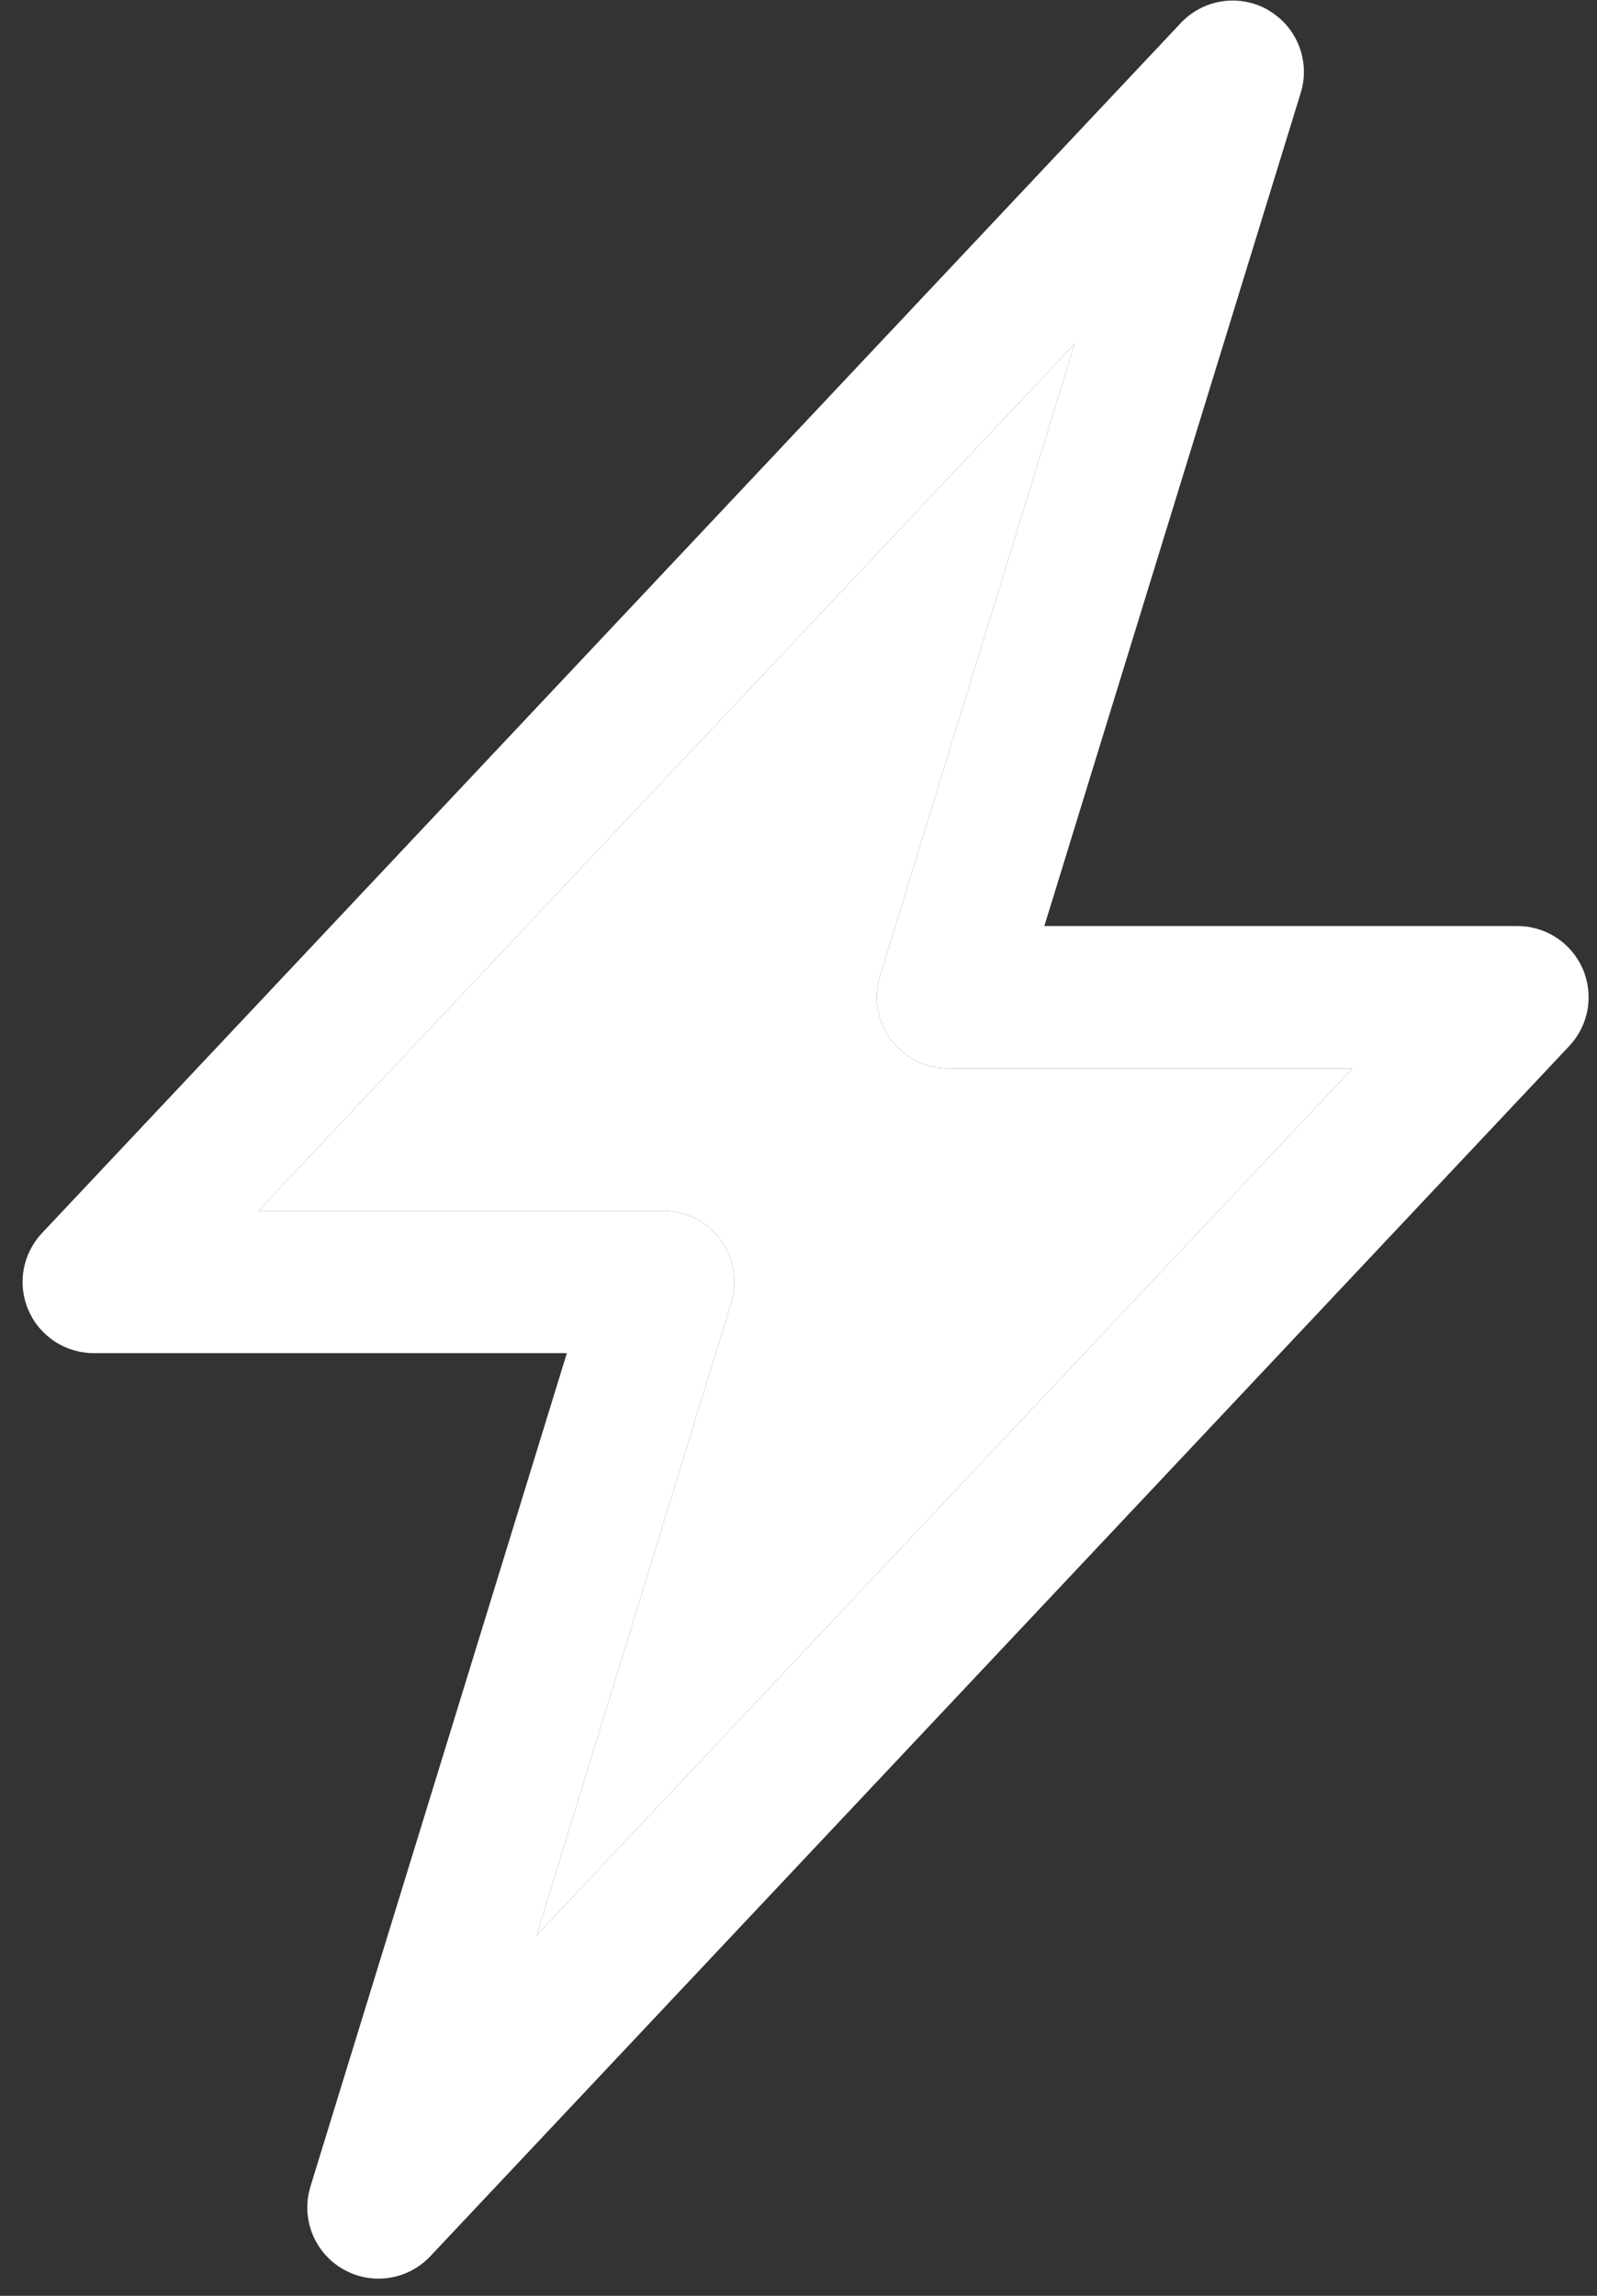 <svg width="64" height="92" viewBox="0 0 64 92" fill="none" xmlns="http://www.w3.org/2000/svg">
<rect x="0" y="0" width="64" height="92" fill="#333333" stroke="none"/>
<path d="M50.832 0.412C51.391 0.736 51.823 1.24 52.058 1.841C52.293 2.442 52.318 3.105 52.127 3.721L41.852 37.108H60.81C61.368 37.108 61.913 37.271 62.378 37.577C62.844 37.883 63.21 38.319 63.431 38.83C63.651 39.342 63.718 39.907 63.621 40.455C63.525 41.004 63.269 41.512 62.887 41.918L17.246 90.412C16.804 90.882 16.216 91.188 15.578 91.281C14.941 91.373 14.29 91.248 13.733 90.923C13.176 90.599 12.745 90.096 12.51 89.495C12.276 88.894 12.252 88.232 12.442 87.616L22.717 54.224H3.759C3.201 54.224 2.656 54.061 2.191 53.755C1.725 53.449 1.359 53.014 1.139 52.502C0.918 51.991 0.851 51.426 0.948 50.877C1.045 50.328 1.3 49.82 1.682 49.414L47.323 0.92C47.764 0.451 48.351 0.145 48.988 0.052C49.625 -0.041 50.275 0.084 50.832 0.407V0.412ZM10.359 48.519H26.579C27.026 48.519 27.466 48.623 27.864 48.824C28.263 49.025 28.609 49.317 28.874 49.676C29.14 50.035 29.317 50.452 29.392 50.892C29.467 51.332 29.438 51.783 29.306 52.21L21.502 77.558L54.204 42.813H37.99C37.543 42.814 37.103 42.709 36.705 42.508C36.306 42.307 35.96 42.015 35.695 41.656C35.429 41.297 35.252 40.881 35.177 40.441C35.102 40 35.131 39.549 35.263 39.122L43.067 13.774L10.359 48.519Z" fill="white"/>
<path d="M10.359 48.519H26.579C27.026 48.519 27.466 48.623 27.864 48.824C28.263 49.025 28.609 49.317 28.874 49.676C29.14 50.035 29.317 50.452 29.392 50.892C29.467 51.332 29.438 51.783 29.306 52.21L21.502 77.558L54.204 42.813H37.99C37.543 42.814 37.103 42.709 36.705 42.508C36.306 42.307 35.96 42.015 35.695 41.656C35.429 41.297 35.252 40.881 35.177 40.441C35.102 40 35.131 39.549 35.263 39.122L43.067 13.774L10.359 48.519Z" fill="white"/>
</svg>
